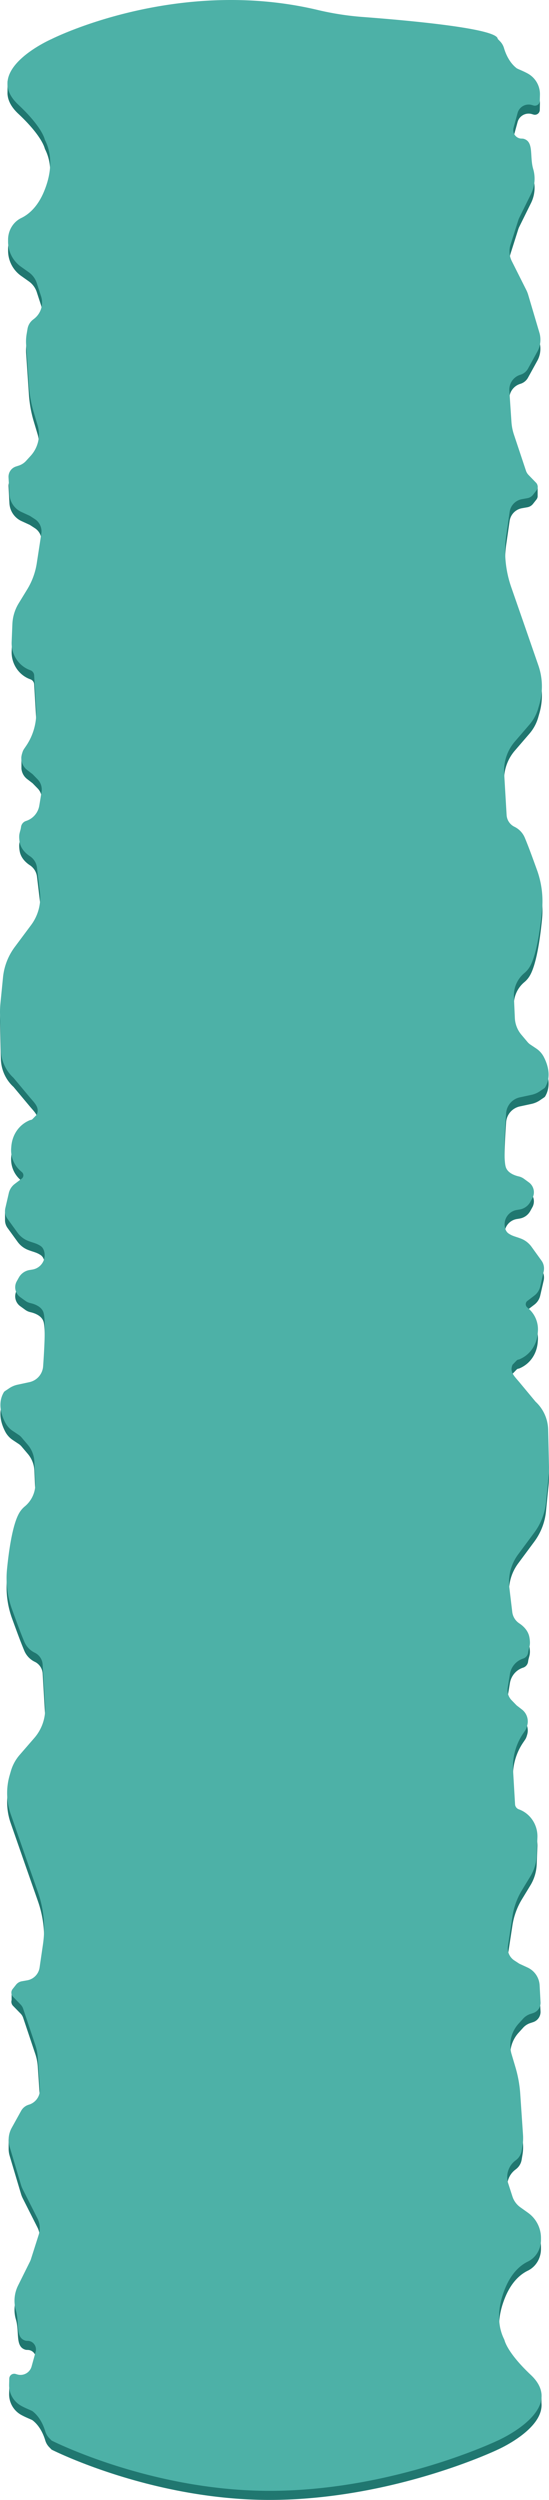 <svg preserveAspectRatio="none" xmlns="http://www.w3.org/2000/svg" viewBox="0 0 861.57 3919.344"><title>BOTTOM</title><g id="Layer_2" data-name="Layer 2"><g id="Bottom"><path d="M860.935,2328.14l-4.04,41.05a95.816,95.816,0,0,1-18.27,47.63l-25.64,34.6a72.682,72.682,0,0,0-13.63,51.85l4.56,38.18a24.858,24.858,0,0,0,10.99,17.83c6.5,4.29,14.27,11.57,16.03,22.46,2.12,13.13-.99,14.56-2.18,23.38a11.364,11.364,0,0,1-7.77,9.4,29.796,29.796,0,0,0-13.72,9.1,31.251,31.251,0,0,0-7.02,15.18l-3.51,21.23a22.99,22.99,0,0,0,6.09,19.69l7.94,8.2,8.51,6.58a23.559,23.559,0,0,1,7.94,25.47l-.7,2.26a20.031,20.031,0,0,1-2.58,5.4l-3.02,4.44a92.733,92.733,0,0,0-15.73,57.45c1.14,19.51,2.5,42.81,3.12,53.46a8.885,8.885,0,0,0,5.84,7.84l.24.09c18.04,6.56,29.81,24.5,29.01,44.2l-1.13,27.99a68.084,68.084,0,0,1-9.82,32.63l-13.34,21.93a111.272,111.272,0,0,0-14.9,40.99l-7.09,46.33a23.027,23.027,0,0,0,10.01,22.79l7.89,5.14,13.21,6.1a32.622,32.622,0,0,1,18.64,27.96l1.41,26.17a16.917,16.917,0,0,1-11.42,17.08l-4.66,1.53a26.337,26.337,0,0,0-11.27,7.34l-7.25,7.99a50.201,50.201,0,0,0-10.75,47.93l5.98,20.13a192.953,192.953,0,0,1,7.56,42.01l4.35,64.33a70.975,70.975,0,0,1-.82,16.6l-1.36,8.03a23.078,23.078,0,0,1-8.47,14.36l-2.03,1.59a32.328,32.328,0,0,0-10.57,35.29l6.61,20.43a33.249,33.249,0,0,0,12.28,16.9l12.45,8.89a48.461,48.461,0,0,1,20.08,39.5v2.83c0,14.45-7.9,27.82-20.57,33.98-11.54,5.61-25.61,17.37-35.69,42-20.17,49.26-2.12,77.71-1.06,81,.33,1.04,4.24,19.7,41.4,54.73a60.238,60.238,0,0,1,12.62,16.16l4.08-.82v14.28c4.09,41.34-68.72,73.27-68.72,73.27s-159.81,76.62-350.26,78.8c-190.45,2.19-349.79-78.8-349.79-78.8l-3.83-3.93a25.645,25.645,0,0,1-6.15-10.58c-2.37-7.94-8.05-22.34-19.91-31.46-1.57-1.2-9.92-4.11-18-8.58a36.913,36.913,0,0,1-18.81-33.3l.24-9.23a7.745,7.745,0,0,1,9.82-7.39l2.89.85a18.046,18.046,0,0,0,22.39-12.79l6.29-22.78c2.34-8.48-3.77-16.94-12.36-17.12a19.915,19.915,0,0,1-3.14-.21c-17.18-4.4-9.51-27.54-15.51-47.58a53.705,53.705,0,0,1,3.57-39.23l18.51-37.24a26.878,26.878,0,0,0,1.52-3.74l12.24-38.45a34.011,34.011,0,0,0-2.03-25.64l-22.86-45.25a45.891,45.891,0,0,1-3.02-7.58l-17.68-59.33a38.713,38.713,0,0,1-1.61-11.26V3354.28l2.49.97a38.325,38.325,0,0,1,2.32-5l14.74-26.6a20.343,20.343,0,0,1,12.13-9.72,24.302,24.302,0,0,0,17.39-23.48c0-.57-.02-1.14-.06-1.72l-3.3-48.75a79.358,79.358,0,0,0-3.94-19.9l-18.95-56.52a17.687,17.687,0,0,0-4.09-6.71L20.425,3144.7a9.184,9.184,0,0,1-2.21-8.99v-14.23l7.29,3.95a14.801,14.801,0,0,1,8.66-4.99l8.75-1.54a23.827,23.827,0,0,0,19.24-20.17l5.27-36.2a172.134,172.134,0,0,0-7.83-81.61l-21.31-60.89-21.54-61.82a100.092,100.092,0,0,1-1.58-60.77l1.9-6.57a67.39,67.39,0,0,1,13.76-25.32l23.21-26.76a69.502,69.502,0,0,0,16.74-49.62l-3.85-65.14a21.943,21.943,0,0,0-11.94-18.49,33.649,33.649,0,0,1-16.7-17.15c-6.4-15.32-10.94-27.86-19.28-50.68a143.474,143.474,0,0,1-8-63.35c2.88-29.09,8.51-69.01,18.74-87.35a38.702,38.702,0,0,1,8.81-10.75,45.531,45.531,0,0,0,16.86-37.18l-1.51-33.44a43.523,43.523,0,0,0-10.25-26.24l-9.83-11.59a21,21,0,0,0-4.43-3.94l-9.3-6.17a35.87,35.87,0,0,1-11.98-13.36c-5.75-11.06-12.47-30.38-1.86-47.78.63-1.03,4.37-3.17,7.57-5.43a38.027,38.027,0,0,1,13.95-6.06l18.56-3.98a27.362,27.362,0,0,0,21.34-24.99c1.93-27.06,4.41-72.33.51-84.31-3.07-9.44-14.41-13.22-20.55-14.61a22.097,22.097,0,0,1-8.2-3.76l-7.84-5.68a19.139,19.139,0,0,1-5.33-24.71l3.21-5.75a23.66,23.66,0,0,1,16.77-11.91l4.82-.79a22.88,22.88,0,0,0,18.32-28.18c-.94-3.55-2.63-6.64-5.47-8.59-6.41-4.38-11.37-4.89-19.8-8.16a37.035,37.035,0,0,1-16.61-12.86L11.815,1925.14a20.78,20.78,0,0,1-3.94-12.71V1898.2l2.84-.02,3.1-13.44a24.913,24.913,0,0,1,9.19-14.27l11.13-8.43a6.492,6.492,0,0,0,.4-10.02l-2.87-2.56a42.972,42.972,0,0,1-14.1-35.47l.19-2.4c1.46-18.32,11.99-34.22,29.37-41.29l1.43-.29a4.948,4.948,0,0,0,2.55-1.39l6.4-6.57c5.2-11.32-2.97-18.15-10.92-27.65l-25.38-30.36a60.516,60.516,0,0,1-14.37-19.82,61.845,61.845,0,0,1-5.47-24.04L.035,1603.73a134.334,134.334,0,0,1,.6-16.05l4.07-41.03A95.327,95.327,0,0,1,23.085,1499.02l25.79-34.61a72.362,72.362,0,0,0,13.71-51.84l-4.59-38.18a24.874,24.874,0,0,0-11.05-17.83c-6.54-4.29-14.36-11.56-16.13-22.46-2.14-13.12,1-14.56,2.19-23.37a11.403,11.403,0,0,1,7.82-9.4,29.909,29.909,0,0,0,13.8-9.1,30.999,30.999,0,0,0,7.06-15.18l3.53-21.23a22.888,22.888,0,0,0-6.12-19.69l-7.99-8.19-8.56-6.58a23.222,23.222,0,0,1-8.71-14.67c-.09-.51-.16-1.02-.2-1.53V1186.27l4.2,1.98c.01-.01.02-.01.02-.02l3.04-4.45a92.333,92.333,0,0,0,15.83-57.44c-1.15-19.51-2.52-42.79-3.15-53.45a8.809,8.809,0,0,0-5.81-7.82l-.3-.11c-18.15-6.57-29.99-24.5-29.19-44.21l1.14-27.98a67.824,67.824,0,0,1,9.88-32.63l13.42-21.93a110.65,110.65,0,0,0,14.99-40.99l7.13-46.33a22.943,22.943,0,0,0-10.07-22.78l-7.94-5.14-13.28-6.1a32.628,32.628,0,0,1-18.76-27.96l-1.41-26.17a16.926,16.926,0,0,1,11.48-17.08l4.69-1.53a26.443,26.443,0,0,0,11.34-7.34l7.29-7.99a49.982,49.982,0,0,0,10.82-47.92l-6.02-20.13a192.451,192.451,0,0,1-7.61-42l-4.37-64.34a70.381,70.381,0,0,1,.83-16.59l1.36-8.04a23.06,23.06,0,0,1,8.52-14.35l2.04-1.59a32.19,32.19,0,0,0,10.64-35.29l-6.65-20.43a33.297,33.297,0,0,0-12.36-16.89l-12.52-8.89a48.402,48.402,0,0,1-20.19-39.5V390c0-14.44,7.94-27.81,20.68-33.97,11.62-5.61,25.76-17.37,35.91-42,20.29-49.25,2.13-77.71,1.07-80.99-.34-1.04-4.28-19.7-41.65-54.72-11.58-10.86-16.5-21.47-16.93-31.49a.276.276,0,0,1-.01-.09l.04-3.57.18-16.24,3.32,2.62c14.18-31.65,65.72-54.12,65.72-54.12s194.42-98.32,417.01-45.73a451.083,451.083,0,0,0,70.27,11.06c70.69,5.3,212.77,17.98,212.77,34.43l3.81,3.93a25.485,25.485,0,0,1,6.12,10.57c2.35,7.95,8,22.35,19.79,31.47,1.56,1.2,9.86,4.11,17.89,8.57a36.961,36.961,0,0,1,18.7,33.31l-.23,9.23a7.715,7.715,0,0,1-9.77,7.39l-2.87-.85a17.93,17.93,0,0,0-22.26,12.79l-6.25,22.78c-2.33,8.48,3.74,16.94,12.28,17.12a19.727,19.727,0,0,1,3.13.21c17.07,4.4,9.45,27.54,15.42,47.59a54.052,54.052,0,0,1-3.55,39.23l-18.41,37.24a28.055,28.055,0,0,0-1.5,3.74l-12.18,38.45a34.292,34.292,0,0,0,2.02,25.64l22.73,45.25a46.009,46.009,0,0,1,3,7.6l17.58,59.32a38.776,38.776,0,0,1-3.18,29.69l-14.66,26.61a20.244,20.244,0,0,1-12.05,9.72,24.312,24.312,0,0,0-17.3,23.48q0,.855.06,1.71l3.29,48.76a79.767,79.767,0,0,0,3.91,19.9l18.85,56.53a17.62,17.62,0,0,0,4.06,6.71l5.84,6.01,8.43-2.96v16.76a9.107,9.107,0,0,1-1.88,4.45l-5.32,6.75a14.627,14.627,0,0,1-8.94,5.4l-8.69,1.54a23.758,23.758,0,0,0-19.13,20.17l-5.25,36.2a173.047,173.047,0,0,0,7.79,81.62l21.18,60.9L844.925,1057.54a100.624,100.624,0,0,1,1.57,60.77l-1.89,6.57a67.499,67.499,0,0,1-13.68,25.32l-23.07,26.77a69.734,69.734,0,0,0-16.65,49.61l3.83,65.15a21.941,21.941,0,0,0,11.87,18.49,33.575,33.575,0,0,1,16.6,17.15c6.37,15.33,10.88,27.87,19.17,50.68a144.408,144.408,0,0,1,7.95,63.37c-2.86,29.09-8.46,69.01-18.63,87.35a38.477,38.477,0,0,1-8.75,10.75,45.618,45.618,0,0,0-16.76,37.18l1.49,33.44a43.858,43.858,0,0,0,10.19,26.25l9.78,11.58a20.701,20.701,0,0,0,4.41,3.95l9.24,6.16a35.825,35.825,0,0,1,11.9,13.36c5.72,11.07,12.4,30.39,1.86,47.79-.63,1.03-4.34,3.17-7.53,5.43a37.504,37.504,0,0,1-13.87,6.06l-18.45,3.98a27.338,27.338,0,0,0-21.22,25c-1.91,27.05-4.37,72.33-.5,84.31,3.05,9.44,14.33,13.22,20.43,14.61a21.881,21.881,0,0,1,8.15,3.76l7.79,5.68a19.209,19.209,0,0,1,5.3,24.71l-3.19,5.75a23.503,23.503,0,0,1-16.67,11.91l-4.79.8a22.867,22.867,0,0,0-18.21,28.18c.93,3.54,2.61,6.64,5.44,8.58,6.37,4.38,11.3,4.9,19.68,8.16a37.011,37.011,0,0,1,16.51,12.86l15.6,21.66a20.982,20.982,0,0,1,3.39,16.97l-5.38,23.44a24.919,24.919,0,0,1-9.14,14.27l-11.04,8.41a6.513,6.513,0,0,0-.4,10.04l2.84,2.55a43.103,43.103,0,0,1,14.01,35.48l-.19,2.4c-1.45,18.32-11.92,34.22-29.19,41.28l-1.42.3a4.919,4.919,0,0,0-2.54,1.39l-6.36,6.57c-5.17,11.32,2.95,18.15,10.85,27.65L840.495,2211.78a60.537,60.537,0,0,1,14.28,19.82,62.043,62.043,0,0,1,5.44,24.05l1.32,56.45A134.1,134.1,0,0,1,860.935,2328.14Z" style="fill:#207770"/><path d="M80.998,3826.266l-3.834-3.93a25.537,25.537,0,0,1-6.149-10.572c-2.366-7.948-8.051-22.347-19.915-31.468-1.56-1.2-9.914-4.109-17.992-8.574a36.902,36.902,0,0,1-18.811-33.299l.237-9.232a7.74,7.74,0,0,1,9.82-7.387l2.887.846a18.049,18.049,0,0,0,22.394-12.79l6.29-22.781c2.34-8.476-3.768-16.938-12.36-17.117a20.113,20.113,0,0,1-3.143-.209c-17.173-4.401-9.504-27.542-15.512-47.583a53.752,53.752,0,0,1,3.576-39.228l18.511-37.245a26.413,26.413,0,0,0,1.514-3.738L60.759,3503.511a34.036,34.036,0,0,0-2.033-25.636l-22.865-45.259a45.816,45.816,0,0,1-3.013-7.571l-17.687-59.334a38.596,38.596,0,0,1,3.201-29.687L33.108,3309.42a20.301,20.301,0,0,1,12.125-9.717h0a24.375,24.375,0,0,0,17.336-25.198L59.267,3225.755a79.508,79.508,0,0,0-3.94-19.902L36.37,3149.326a17.617,17.617,0,0,0-4.084-6.703l-11.857-12.154a9.221,9.221,0,0,1-.609-12.111l5.349-6.748a14.764,14.764,0,0,1,8.992-5.396l8.751-1.547a23.806,23.806,0,0,0,19.24-20.168l5.277-36.197a172.083,172.083,0,0,0-7.83-81.608l-21.311-60.899-21.539-61.818a100.052,100.052,0,0,1-1.587-60.77l1.908-6.565a67.303,67.303,0,0,1,13.754-25.318l23.212-26.767a69.511,69.511,0,0,0,16.744-49.611l-3.852-65.142a21.938,21.938,0,0,0-11.937-18.493A33.656,33.656,0,0,1,38.287,2574.164c-6.407-15.323-10.942-27.862-19.281-50.68a143.502,143.502,0,0,1-8-63.357c2.876-29.088,8.512-69.005,18.739-87.35a38.571,38.571,0,0,1,8.806-10.75,45.506,45.506,0,0,0,16.863-37.18l-1.506-33.438a43.604,43.604,0,0,0-10.252-26.24L33.827,2253.582a21.15,21.15,0,0,0-4.436-3.946l-9.293-6.164A35.843,35.843,0,0,1,8.118,2230.113c-5.75-11.063-12.472-30.381-1.864-47.779.628-1.03,4.367-3.169,7.573-5.436a37.873,37.873,0,0,1,13.947-6.053l18.562-3.982a27.382,27.382,0,0,0,21.341-24.996c1.924-27.055,4.403-72.324.507-84.305-3.07-9.44-14.414-13.226-20.552-14.609a22.353,22.353,0,0,1-8.2-3.759l-7.833-5.688a19.126,19.126,0,0,1-5.331-24.707l3.207-5.753A23.664,23.664,0,0,1,46.244,1991.142l4.817-.796a22.871,22.871,0,0,0,18.32-28.179c-.934-3.545-2.623-6.638-5.467-8.581-6.41-4.38-11.371-4.896-19.801-8.163a37.106,37.106,0,0,1-16.605-12.857L11.812,1910.908a20.929,20.929,0,0,1-3.41-16.966l5.415-23.435a24.922,24.922,0,0,1,9.189-14.27l11.127-8.43a6.489,6.489,0,0,0,.399-10.016l-2.868-2.556a42.969,42.969,0,0,1-14.097-35.475l.191-2.403c1.459-18.316,11.986-34.214,29.361-41.281l1.431-.292a4.941,4.941,0,0,0,2.549-1.396h0l6.407-6.567c5.198-11.323-2.975-18.151-10.92-27.653l-25.384-30.356,0,0a61.284,61.284,0,0,1-19.839-43.863L.036,1589.497a131.511,131.511,0,0,1,.603-16.043L4.701,1532.416a95.456,95.456,0,0,1,18.383-47.629l25.787-34.602a72.377,72.377,0,0,0,13.716-51.84l-4.593-38.183a24.871,24.871,0,0,0-11.048-17.829c-6.541-4.291-14.361-11.563-16.133-22.459-2.134-13.127,1.002-14.558,2.193-23.371a11.39,11.39,0,0,1,7.818-9.398h0A30.549,30.549,0,0,0,61.688,1262.816l3.525-21.226a22.864,22.864,0,0,0-6.119-19.69l-7.993-8.193-8.56-6.581a23.464,23.464,0,0,1-7.979-25.471l.696-2.26a20.015,20.015,0,0,1,2.596-5.395l3.037-4.447a92.32,92.32,0,0,0,15.83-57.441c-1.147-19.509-2.515-42.796-3.141-53.452a8.825,8.825,0,0,0-5.817-7.825l-.303-.11c-18.144-6.564-29.983-24.498-29.182-44.203l1.138-27.987a67.8,67.8,0,0,1,9.882-32.629L42.719,923.984A110.856,110.856,0,0,0,57.703,882.991l7.136-46.327a22.968,22.968,0,0,0-10.07-22.78l-7.94-5.14L33.544,802.639a32.615,32.615,0,0,1-18.755-27.954l-1.418-26.171a16.926,16.926,0,0,1,11.489-17.08l4.69-1.53a26.465,26.465,0,0,0,11.335-7.339l7.293-7.992A49.988,49.988,0,0,0,58.994,666.652l-6.02-20.136a192.205,192.205,0,0,1-7.604-41.998L40.991,540.183a70.561,70.561,0,0,1,.831-16.595l1.363-8.033a23.069,23.069,0,0,1,8.519-14.353l2.045-1.593A32.187,32.187,0,0,0,64.382,464.324l-6.645-20.434a33.321,33.321,0,0,0-12.36-16.892l-12.524-8.888a48.404,48.404,0,0,1-20.193-39.503v-2.831c0-14.444,7.941-27.813,20.688-33.971,11.612-5.609,25.76-17.375,35.904-42.001,20.288-49.252,2.136-77.709,1.068-80.993-.338-1.038-4.271-19.701-41.643-54.725C-29.638,109.435,80.998,61.204,80.998,61.204S275.415-37.115,498,15.475A452.753,452.753,0,0,0,568.277,26.534c70.686,5.293,212.771,17.979,212.77,34.425l3.811,3.93a25.573,25.573,0,0,1,6.112,10.572c2.353,7.948,8.004,22.348,19.799,31.47,1.551,1.2,9.856,4.109,17.886,8.575A36.949,36.949,0,0,1,847.356,148.806l-.236,9.233a7.703,7.703,0,0,1-9.763,7.388l-2.87-.846a17.932,17.932,0,0,0-22.263,12.791l-6.253,22.782c-2.326,8.476,3.746,16.939,12.288,17.119a19.877,19.877,0,0,1,3.125.209c17.072,4.401,9.449,27.543,15.421,47.586a54.047,54.047,0,0,1-3.555,39.231l-18.402,37.247a26.5,26.5,0,0,0-1.505,3.737l-12.177,38.452a34.223,34.223,0,0,0,2.021,25.638l22.724,45.248a46.136,46.136,0,0,1,3.006,7.598l17.58,59.325a38.803,38.803,0,0,1-3.182,29.689L828.656,577.838a20.205,20.205,0,0,1-12.054,9.718h0a24.37,24.37,0,0,0-17.235,25.199l3.283,48.753a79.93,79.93,0,0,0,3.917,19.904l18.845,56.531a17.637,17.637,0,0,0,4.06,6.704l11.788,12.155a9.263,9.263,0,0,1,.606,12.111l-5.318,6.749a14.662,14.662,0,0,1-8.939,5.396L818.91,782.604a23.746,23.746,0,0,0-19.127,20.17l-5.246,36.199a173.065,173.065,0,0,0,7.784,81.613l21.186,60.903,21.413,61.823a100.627,100.627,0,0,1,1.578,60.774l-1.897,6.566a67.43,67.43,0,0,1-13.673,25.319l-23.076,26.769a69.779,69.779,0,0,0-16.645,49.615l3.829,65.146a21.947,21.947,0,0,0,11.867,18.494,33.561,33.561,0,0,1,16.605,17.147c6.369,15.324,10.878,27.864,19.168,50.683a144.307,144.307,0,0,1,7.953,63.362c-2.859,29.09-8.462,69.009-18.629,87.356a38.538,38.538,0,0,1-8.755,10.751,45.623,45.623,0,0,0-16.764,37.182l1.497,33.44a43.753,43.753,0,0,0,10.192,26.241l9.772,11.588a21.067,21.067,0,0,0,4.41,3.946l9.238,6.164a35.773,35.773,0,0,1,11.909,13.36c5.716,11.064,12.399,30.383,1.853,47.782-.624,1.03-4.341,3.17-7.528,5.437a37.537,37.537,0,0,1-13.865,6.053l-18.453,3.983a27.335,27.335,0,0,0-21.216,24.998c-1.913,27.057-4.377,72.329-.504,84.31,3.052,9.441,14.329,13.227,20.431,14.61a22.16,22.16,0,0,1,8.151,3.759l7.787,5.688a19.2,19.2,0,0,1,5.3,24.709l-3.188,5.753a23.53,23.53,0,0,1-16.67,11.907l-4.789.796a22.869,22.869,0,0,0-18.212,28.181c.928,3.546,2.607,6.638,5.435,8.582,6.372,4.38,11.304,4.896,19.685,8.164a36.919,36.919,0,0,1,16.507,12.858l15.603,21.659a21.03,21.03,0,0,1,3.39,16.967l-5.383,23.437a24.938,24.938,0,0,1-9.135,14.271l-11.047,8.419a6.519,6.519,0,0,0-.4,10.038l2.84,2.546a43.104,43.104,0,0,1,14.014,35.478l-.19,2.403c-1.45,18.317-11.916,34.216-29.189,41.284l-1.423.292a4.904,4.904,0,0,0-2.534,1.397h0l-6.369,6.567c-5.168,11.323,2.958,18.152,10.856,27.654l25.235,30.358,0,0a61.448,61.448,0,0,1,19.723,43.866l1.319,56.458a132.264,132.264,0,0,1-.599,16.04l-4.038,41.042a95.796,95.796,0,0,1-18.275,47.632L812.986,2437.195a72.703,72.703,0,0,0-13.635,51.844l4.566,38.186A24.891,24.891,0,0,0,814.9,2545.055c6.502,4.291,14.277,11.563,16.038,22.46,2.122,13.128-.996,14.559-2.18,23.373a11.373,11.373,0,0,1-7.772,9.399h0a30.497,30.497,0,0,0-20.742,24.289l-3.504,21.227a22.954,22.954,0,0,0,6.083,19.691l7.946,8.194,8.51,6.581a23.548,23.548,0,0,1,7.932,25.472l-.692,2.26a20.067,20.067,0,0,1-2.581,5.395l-3.019,4.448a92.735,92.735,0,0,0-15.737,57.445c1.14,19.515,2.501,42.81,3.123,53.462a8.893,8.893,0,0,0,5.843,7.84l.24.087c18.037,6.565,29.807,24.499,29.01,44.206L842.267,2908.873a68.096,68.096,0,0,1-9.824,32.631l-13.341,21.925a111.282,111.282,0,0,0-14.896,40.996l-7.094,46.33a23.024,23.024,0,0,0,10.011,22.782l7.893,5.141,13.207,6.105a32.62,32.62,0,0,1,18.645,27.955l1.41,26.173a16.926,16.926,0,0,1-11.421,17.082l-4.663,1.53a26.294,26.294,0,0,0-11.268,7.339l-7.251,7.992a50.212,50.212,0,0,0-10.753,47.925l5.985,20.137a193.249,193.249,0,0,1,7.56,42.001l4.353,64.339a70.983,70.983,0,0,1-.827,16.597l-1.355,8.033a23.097,23.097,0,0,1-8.469,14.354l-2.033,1.593a32.305,32.305,0,0,0-10.57,35.287l6.606,20.436a33.312,33.312,0,0,0,12.287,16.893l12.451,8.888a48.498,48.498,0,0,1,20.074,39.506v2.831c0,14.445-7.894,27.815-20.567,33.973-11.544,5.61-25.609,17.376-35.693,42.004-20.169,49.255-2.123,77.714-1.062,80.998.336,1.038,4.246,19.702,41.399,54.728,57.973,54.655-52.014,102.889-52.014,102.889s-159.808,76.62-350.262,78.809S80.998,3826.266,80.998,3826.266Z" style="fill:#4db1a7"/></g></g></svg>